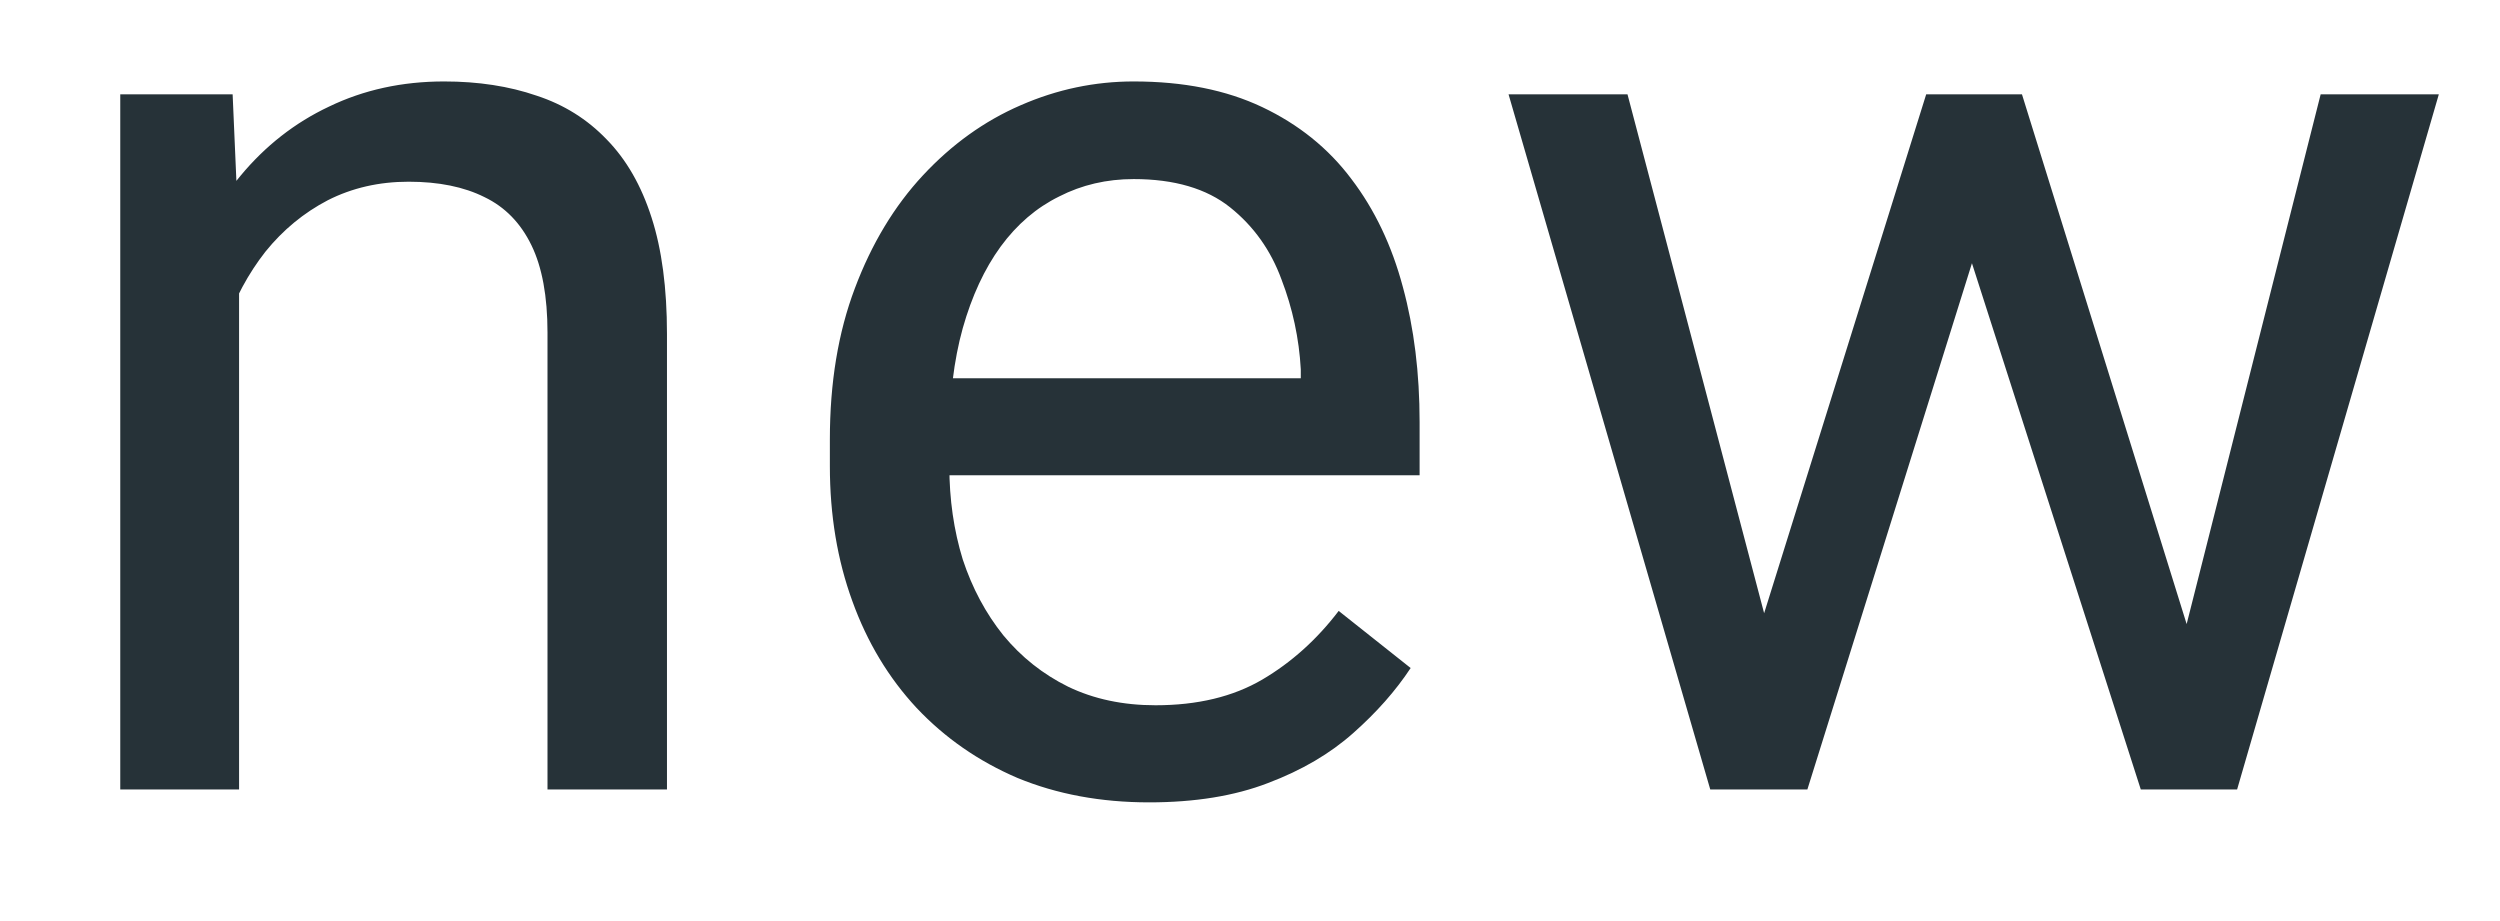 
<svg width="19" height="7" viewBox="0 0 19 7" fill="none" xmlns="http://www.w3.org/2000/svg">
<path d="M1.817 1.845V6H0.914V0.717H1.768L1.817 1.845ZM1.602 3.158L1.226 3.144C1.229 2.782 1.283 2.449 1.387 2.143C1.491 1.833 1.638 1.565 1.827 1.337C2.016 1.109 2.24 0.933 2.501 0.81C2.764 0.683 3.056 0.619 3.375 0.619C3.635 0.619 3.869 0.655 4.078 0.727C4.286 0.795 4.463 0.906 4.61 1.059C4.76 1.212 4.874 1.41 4.952 1.654C5.03 1.895 5.069 2.19 5.069 2.538V6H4.161V2.528C4.161 2.252 4.12 2.03 4.039 1.864C3.957 1.695 3.838 1.573 3.682 1.498C3.526 1.42 3.334 1.381 3.106 1.381C2.881 1.381 2.676 1.428 2.491 1.522C2.309 1.617 2.151 1.747 2.017 1.913C1.887 2.079 1.784 2.27 1.71 2.484C1.638 2.696 1.602 2.921 1.602 3.158ZM8.733 6.098C8.366 6.098 8.032 6.036 7.732 5.912C7.436 5.785 7.181 5.608 6.966 5.38C6.754 5.152 6.591 4.882 6.478 4.569C6.364 4.257 6.307 3.915 6.307 3.544V3.339C6.307 2.909 6.37 2.527 6.497 2.191C6.624 1.853 6.797 1.566 7.015 1.332C7.233 1.098 7.48 0.92 7.757 0.8C8.034 0.679 8.32 0.619 8.616 0.619C8.994 0.619 9.319 0.684 9.593 0.814C9.869 0.945 10.096 1.127 10.271 1.361C10.447 1.592 10.578 1.866 10.662 2.182C10.747 2.494 10.789 2.836 10.789 3.207V3.612H6.844V2.875H9.886V2.807C9.873 2.572 9.824 2.344 9.739 2.123C9.658 1.902 9.528 1.719 9.349 1.576C9.17 1.433 8.925 1.361 8.616 1.361C8.411 1.361 8.222 1.405 8.05 1.493C7.877 1.578 7.729 1.705 7.605 1.874C7.482 2.043 7.386 2.25 7.317 2.494C7.249 2.738 7.215 3.02 7.215 3.339V3.544C7.215 3.795 7.249 4.031 7.317 4.252C7.389 4.47 7.492 4.662 7.625 4.828C7.762 4.994 7.926 5.124 8.118 5.219C8.313 5.313 8.535 5.36 8.782 5.36C9.101 5.36 9.371 5.295 9.593 5.165C9.814 5.035 10.008 4.861 10.174 4.643L10.721 5.077C10.607 5.25 10.462 5.414 10.286 5.57C10.11 5.727 9.894 5.854 9.637 5.951C9.383 6.049 9.082 6.098 8.733 6.098ZM13.282 5.062L14.639 0.717H15.235L15.118 1.581L13.736 6H13.155L13.282 5.062ZM12.369 0.717L13.526 5.111L13.609 6H12.998L11.465 0.717H12.369ZM16.534 5.077L17.637 0.717H18.535L17.002 6H16.397L16.534 5.077ZM15.367 0.717L16.695 4.989L16.846 6H16.27L14.849 1.571L14.732 0.717H15.367Z" fill="#263238"/>
</svg>

